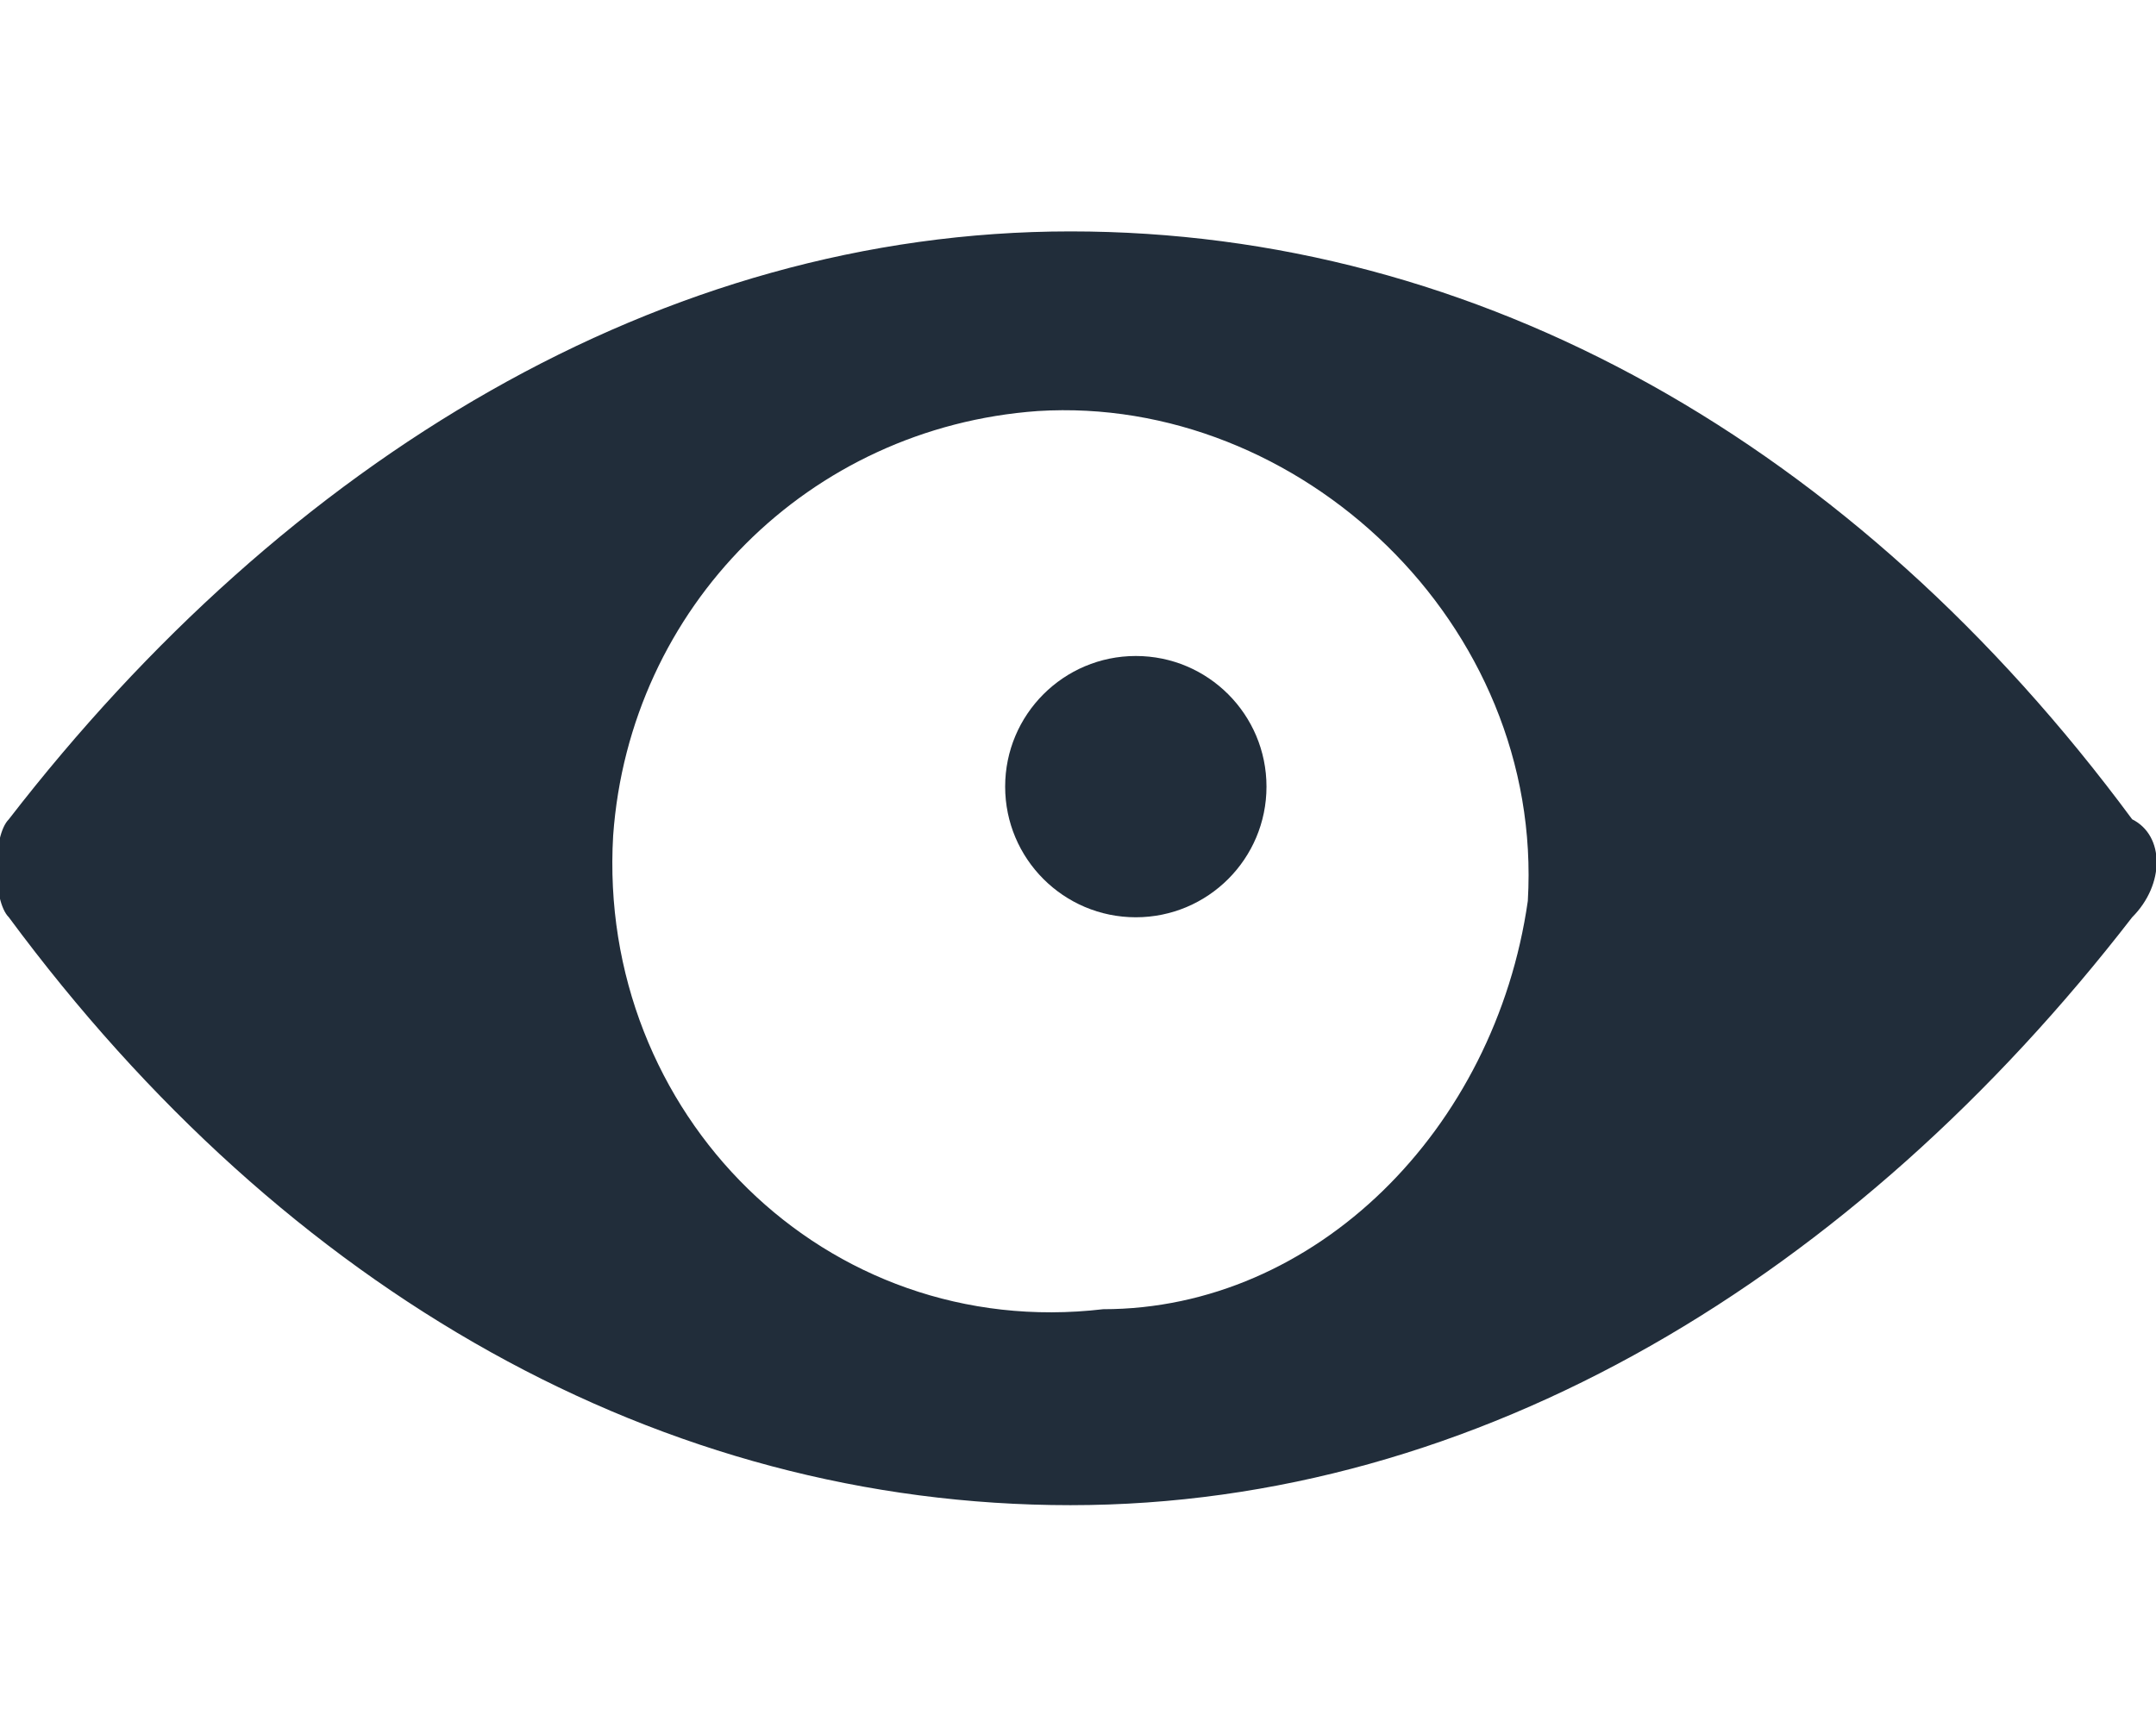<?xml version="1.0" encoding="UTF-8" standalone="no"?>
<!-- Generator: Adobe Illustrator 22.1.0, SVG Export Plug-In . SVG Version: 6.00 Build 0)  -->

<svg
   xmlns:dc="http://purl.org/dc/elements/1.1/"
   xmlns:cc="http://creativecommons.org/ns#"
   xmlns:rdf="http://www.w3.org/1999/02/22-rdf-syntax-ns#"
   xmlns:svg="http://www.w3.org/2000/svg"
   xmlns="http://www.w3.org/2000/svg"
   xmlns:sodipodi="http://sodipodi.sourceforge.net/DTD/sodipodi-0.dtd"
   xmlns:inkscape="http://www.inkscape.org/namespaces/inkscape"
   version="1.1"
   id="Layer_1"
   x="0px"
   y="0px"
   viewBox="0 0 13.2 10.5"
   style="enable-background:new 0 0 13.2 10.5;"
   xml:space="preserve"
   sodipodi:docname="ack-off.svg"
   inkscape:version="0.92.3 (d244b95, 2018-08-02)"><defs
   id="defs15" /><sodipodi:namedview
   pagecolor="#ffffff"
   bordercolor="#666666"
   borderopacity="1"
   objecttolerance="10"
   gridtolerance="10"
   guidetolerance="10"
   inkscape:pageopacity="0"
   inkscape:pageshadow="2"
   inkscape:window-width="640"
   inkscape:window-height="480"
   id="namedview13"
   showgrid="false"
   inkscape:zoom="21.818182"
   inkscape:cx="6.5999999"
   inkscape:cy="5.25"
   inkscape:window-x="65"
   inkscape:window-y="24"
   inkscape:window-maximized="0"
   inkscape:current-layer="Layer_1" />
<style
   type="text/css"
   id="style2">
	.st0{opacity:0;}
	.st1{fill:#212D3A;}
</style>
<rect
   y="0"
   class="st0"
   width="13.2"
   height="10.5"
   id="rect4" />
<g
   id="g8"
   transform="translate(-0.046,-0.183)">
	<path
   class="st1"
   d="M 6.6,1.6 C 4.1,1.6 1.8,3 0.1,5.2 0,5.3 0,5.7 0.1,5.8 1.8,8.1 4.1,9.4 6.6,9.4 9.1,9.4 11.4,8 13.1,5.8 13.3,5.6 13.3,5.3 13.1,5.2 11.4,2.9 9.1,1.6 6.6,1.6 Z M 6.8,8.2 C 5.1,8.4 3.7,7 3.8,5.3 3.9,3.9 5,2.8 6.4,2.7 8,2.6 9.5,4 9.4,5.7 9.2,7.1 8.1,8.2 6.8,8.2 Z"
   id="path6"
   inkscape:connector-curvature="0"
   style="fill:#212d3a" />
</g>
<circle
   class="st1"
   cx="6.954"
   cy="4.817"
   r="0.8"
   id="circle10"
   style="fill:#212d3a" />
</svg>